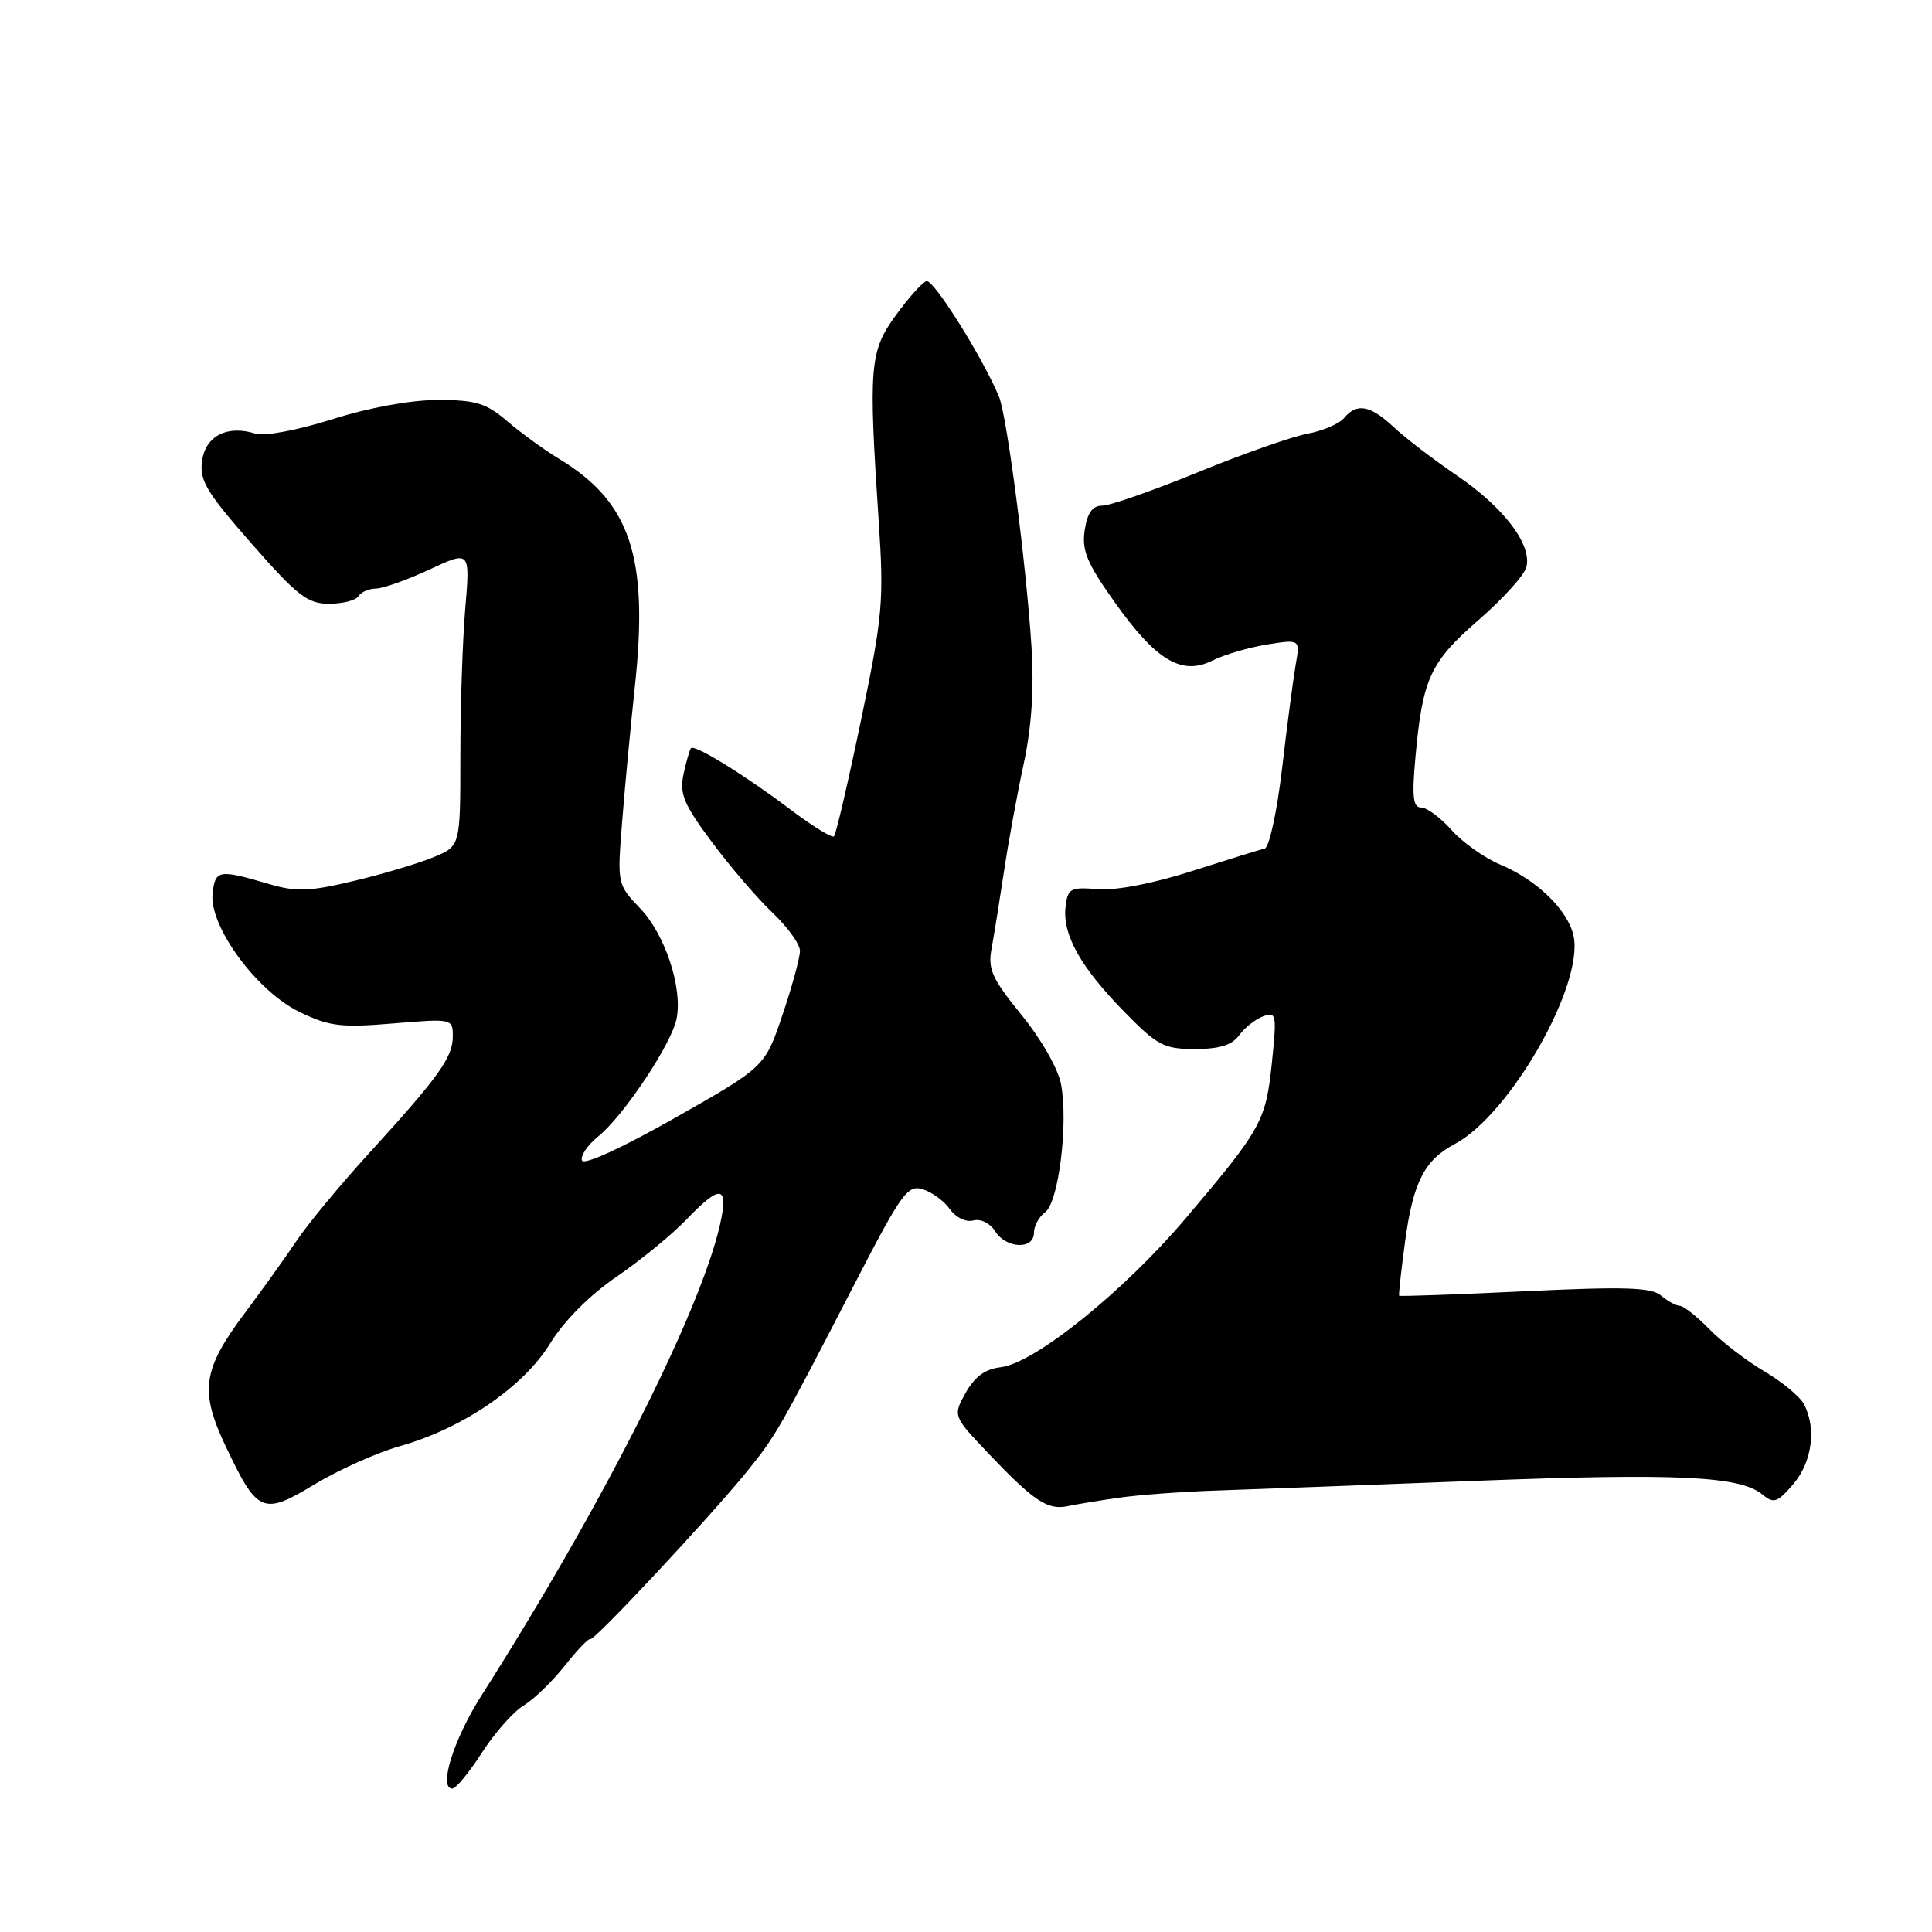 <?xml version="1.0" encoding="UTF-8" standalone="no"?>
<!DOCTYPE svg PUBLIC "-//W3C//DTD SVG 1.1//EN" "http://www.w3.org/Graphics/SVG/1.1/DTD/svg11.dtd" >
<svg xmlns="http://www.w3.org/2000/svg" xmlns:xlink="http://www.w3.org/1999/xlink" version="1.1" viewBox="0 0 256 256">
 <g >
 <path fill="currentColor"
d=" M 63.85 232.25 C 65.53 229.64 68.01 226.82 69.37 226.00 C 70.73 225.18 73.20 222.79 74.85 220.70 C 76.51 218.60 78.02 217.03 78.21 217.20 C 78.62 217.56 94.10 201.00 99.00 194.95 C 102.80 190.25 103.23 189.50 113.29 170.03 C 119.47 158.06 120.27 156.95 122.29 157.59 C 123.50 157.97 125.12 159.16 125.87 160.23 C 126.64 161.32 127.99 161.98 128.96 161.72 C 129.94 161.46 131.19 162.08 131.85 163.13 C 133.30 165.46 137.00 165.62 137.00 163.36 C 137.00 162.46 137.67 161.22 138.50 160.61 C 140.28 159.29 141.57 148.84 140.59 143.65 C 140.22 141.64 137.95 137.66 135.36 134.49 C 131.44 129.68 130.88 128.42 131.39 125.69 C 131.71 123.94 132.45 119.35 133.03 115.50 C 133.60 111.65 134.78 105.23 135.64 101.24 C 136.69 96.36 137.03 91.29 136.68 85.74 C 135.98 74.69 133.41 54.98 132.35 52.50 C 130.06 47.12 123.66 36.95 122.76 37.25 C 122.20 37.43 120.36 39.49 118.68 41.81 C 115.23 46.56 115.07 48.50 116.43 69.00 C 117.14 79.65 116.97 81.60 114.09 95.43 C 112.38 103.64 110.77 110.56 110.51 110.82 C 110.26 111.07 107.68 109.49 104.78 107.30 C 98.71 102.72 92.05 98.60 91.56 99.14 C 91.38 99.34 90.94 100.89 90.57 102.58 C 90.02 105.19 90.59 106.57 94.33 111.58 C 96.75 114.84 100.37 119.05 102.37 120.95 C 104.37 122.84 106.00 125.12 106.00 126.00 C 106.00 126.89 104.96 130.71 103.68 134.49 C 101.36 141.36 101.36 141.36 89.43 148.13 C 82.40 152.12 77.34 154.43 77.11 153.77 C 76.89 153.15 77.87 151.71 79.28 150.57 C 82.63 147.86 88.99 138.32 89.65 134.99 C 90.47 130.89 88.13 123.81 84.80 120.34 C 81.79 117.19 81.78 117.13 82.44 108.84 C 82.80 104.25 83.56 96.22 84.12 91.00 C 85.97 73.74 83.56 66.52 74.00 60.75 C 72.08 59.58 69.02 57.37 67.22 55.82 C 64.42 53.42 63.06 53.00 58.02 53.00 C 54.45 53.00 48.89 54.01 44.01 55.56 C 39.45 57.00 35.04 57.83 33.89 57.47 C 30.16 56.28 27.27 57.73 26.78 61.02 C 26.40 63.64 27.31 65.16 33.33 72.03 C 39.40 78.95 40.75 80.00 43.60 80.00 C 45.41 80.00 47.16 79.55 47.50 79.00 C 47.84 78.45 48.88 78.00 49.81 77.99 C 50.74 77.98 53.93 76.85 56.90 75.47 C 62.30 72.95 62.30 72.95 61.65 80.63 C 61.29 84.85 61.00 93.66 61.00 100.20 C 61.00 112.10 61.00 112.10 57.50 113.56 C 55.58 114.37 50.84 115.79 46.97 116.71 C 41.06 118.13 39.28 118.20 35.72 117.16 C 28.96 115.17 28.53 115.24 28.17 118.38 C 27.68 122.71 34.00 131.34 39.69 134.09 C 43.62 136.00 45.19 136.19 52.10 135.61 C 59.95 134.96 60.00 134.97 60.00 137.34 C 60.00 140.10 58.14 142.69 48.81 152.91 C 45.09 156.99 40.81 162.16 39.30 164.41 C 37.79 166.66 34.70 170.97 32.43 174.00 C 26.84 181.47 26.43 184.30 29.89 191.61 C 34.13 200.55 34.81 200.84 41.71 196.67 C 44.89 194.75 49.98 192.47 53.00 191.62 C 61.30 189.28 69.35 183.78 72.88 178.04 C 74.73 175.03 78.12 171.62 81.69 169.18 C 84.89 166.99 89.05 163.58 90.95 161.60 C 95.22 157.14 96.40 157.06 95.61 161.29 C 93.52 172.39 80.29 198.77 63.80 224.66 C 60.10 230.47 58.06 237.00 59.94 237.00 C 60.41 237.00 62.17 234.86 63.85 232.25 Z  M 148.25 198.46 C 150.87 198.08 156.72 197.65 161.25 197.50 C 165.79 197.35 181.20 196.77 195.50 196.22 C 222.27 195.19 230.60 195.59 233.53 198.03 C 235.03 199.27 235.51 199.11 237.61 196.66 C 240.12 193.75 240.72 189.21 239.02 186.04 C 238.49 185.04 236.12 183.09 233.77 181.70 C 231.42 180.32 228.15 177.81 226.50 176.12 C 224.85 174.44 223.09 173.04 222.58 173.03 C 222.07 173.01 220.95 172.40 220.08 171.66 C 218.81 170.58 215.23 170.47 202.03 171.10 C 192.96 171.53 185.48 171.80 185.39 171.69 C 185.31 171.59 185.66 168.35 186.18 164.50 C 187.24 156.67 188.74 153.72 192.76 151.59 C 200.09 147.70 209.92 130.46 208.50 123.99 C 207.75 120.58 203.62 116.57 198.74 114.54 C 196.68 113.67 193.79 111.62 192.33 109.98 C 190.87 108.34 189.06 107.00 188.31 107.00 C 187.23 107.00 187.07 105.58 187.56 100.25 C 188.50 89.91 189.51 87.72 195.91 82.16 C 199.12 79.37 201.97 76.22 202.25 75.16 C 203.02 72.20 199.32 67.29 193.12 63.06 C 190.03 60.96 186.24 58.06 184.70 56.62 C 181.55 53.68 179.78 53.35 178.09 55.40 C 177.45 56.16 175.26 57.10 173.21 57.48 C 171.17 57.86 164.64 60.16 158.70 62.59 C 152.76 65.01 147.08 67.00 146.07 67.00 C 144.76 67.00 144.08 67.94 143.73 70.25 C 143.32 72.92 144.03 74.62 147.67 79.75 C 153.18 87.53 156.58 89.56 160.65 87.53 C 162.22 86.74 165.48 85.79 167.89 85.40 C 172.28 84.70 172.28 84.70 171.68 88.10 C 171.36 89.97 170.54 96.16 169.88 101.85 C 169.21 107.54 168.18 112.30 167.58 112.44 C 166.99 112.57 162.67 113.91 157.98 115.41 C 152.84 117.06 147.88 118.02 145.48 117.82 C 141.81 117.53 141.48 117.71 141.19 120.18 C 140.77 123.84 143.18 128.15 148.95 134.04 C 153.36 138.55 154.22 139.00 158.34 139.00 C 161.59 139.00 163.26 138.48 164.19 137.18 C 164.91 136.19 166.34 135.05 167.37 134.67 C 169.12 134.02 169.19 134.40 168.54 140.74 C 167.73 148.55 167.21 149.50 157.20 161.33 C 148.93 171.11 137.08 180.66 132.58 181.17 C 130.55 181.40 129.14 182.43 127.95 184.56 C 126.25 187.63 126.25 187.63 131.17 192.79 C 137.04 198.95 138.84 200.13 141.50 199.57 C 142.60 199.33 145.64 198.83 148.25 198.46 Z "/>
</g>
</svg>